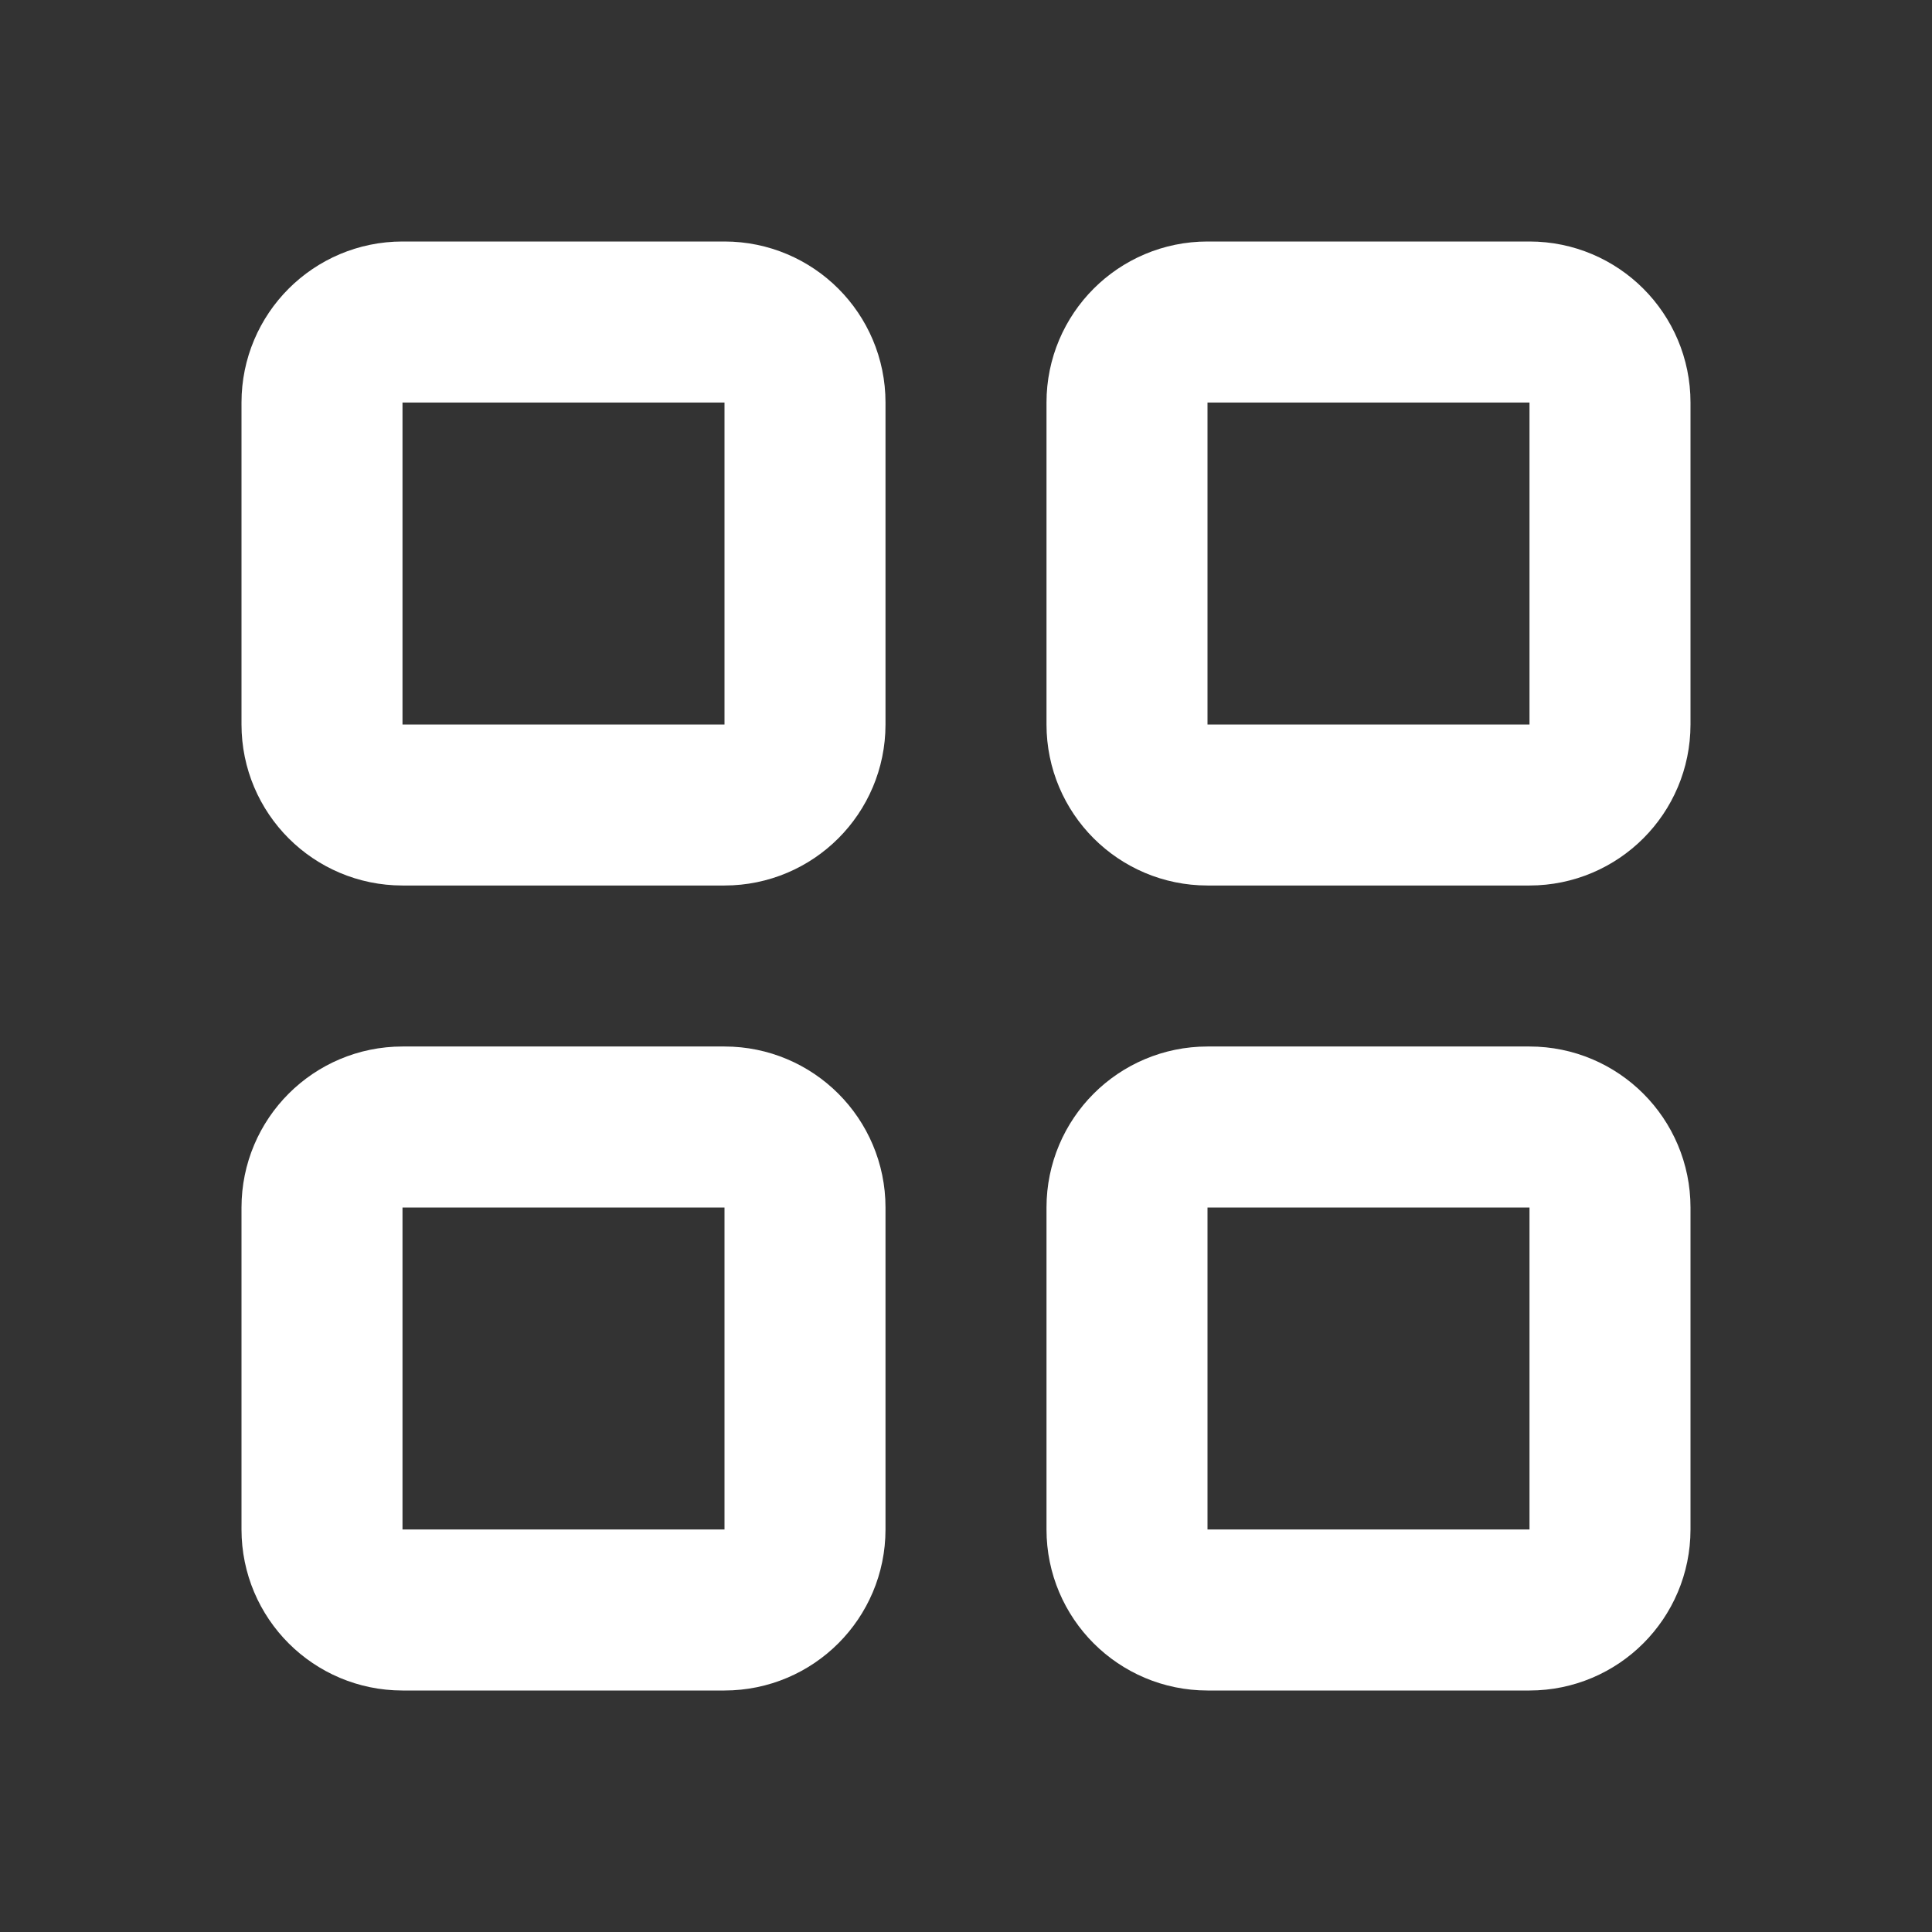 <svg width="24" height="24" viewBox="0 0 24 24" fill="none" xmlns="http://www.w3.org/2000/svg">
<rect x="0" y="0" width="24" height="24" fill="#333333" stroke="none"/>
<path d="M9 4H5C4.448 4 4 4.448 4 5V9C4 9.552 4.448 10 5 10H9C9.552 10 10 9.552 10 9V5C10 4.448 9.552 4 9 4Z" stroke="white" stroke-width="2" stroke-linecap="round" stroke-linejoin="round"/>
<path d="M19 4H15C14.448 4 14 4.448 14 5V9C14 9.552 14.448 10 15 10H19C19.552 10 20 9.552 20 9V5C20 4.448 19.552 4 19 4Z" stroke="white" stroke-width="2" stroke-linecap="round" stroke-linejoin="round"/>
<path d="M9 14H5C4.448 14 4 14.448 4 15V19C4 19.552 4.448 20 5 20H9C9.552 20 10 19.552 10 19V15C10 14.448 9.552 14 9 14Z" stroke="white" stroke-width="2" stroke-linecap="round" stroke-linejoin="round"/>
<path d="M19 14H15C14.448 14 14 14.448 14 15V19C14 19.552 14.448 20 15 20H19C19.552 20 20 19.552 20 19V15C20 14.448 19.552 14 19 14Z" stroke="white" stroke-width="2" stroke-linecap="round" stroke-linejoin="round"/>
</svg>
